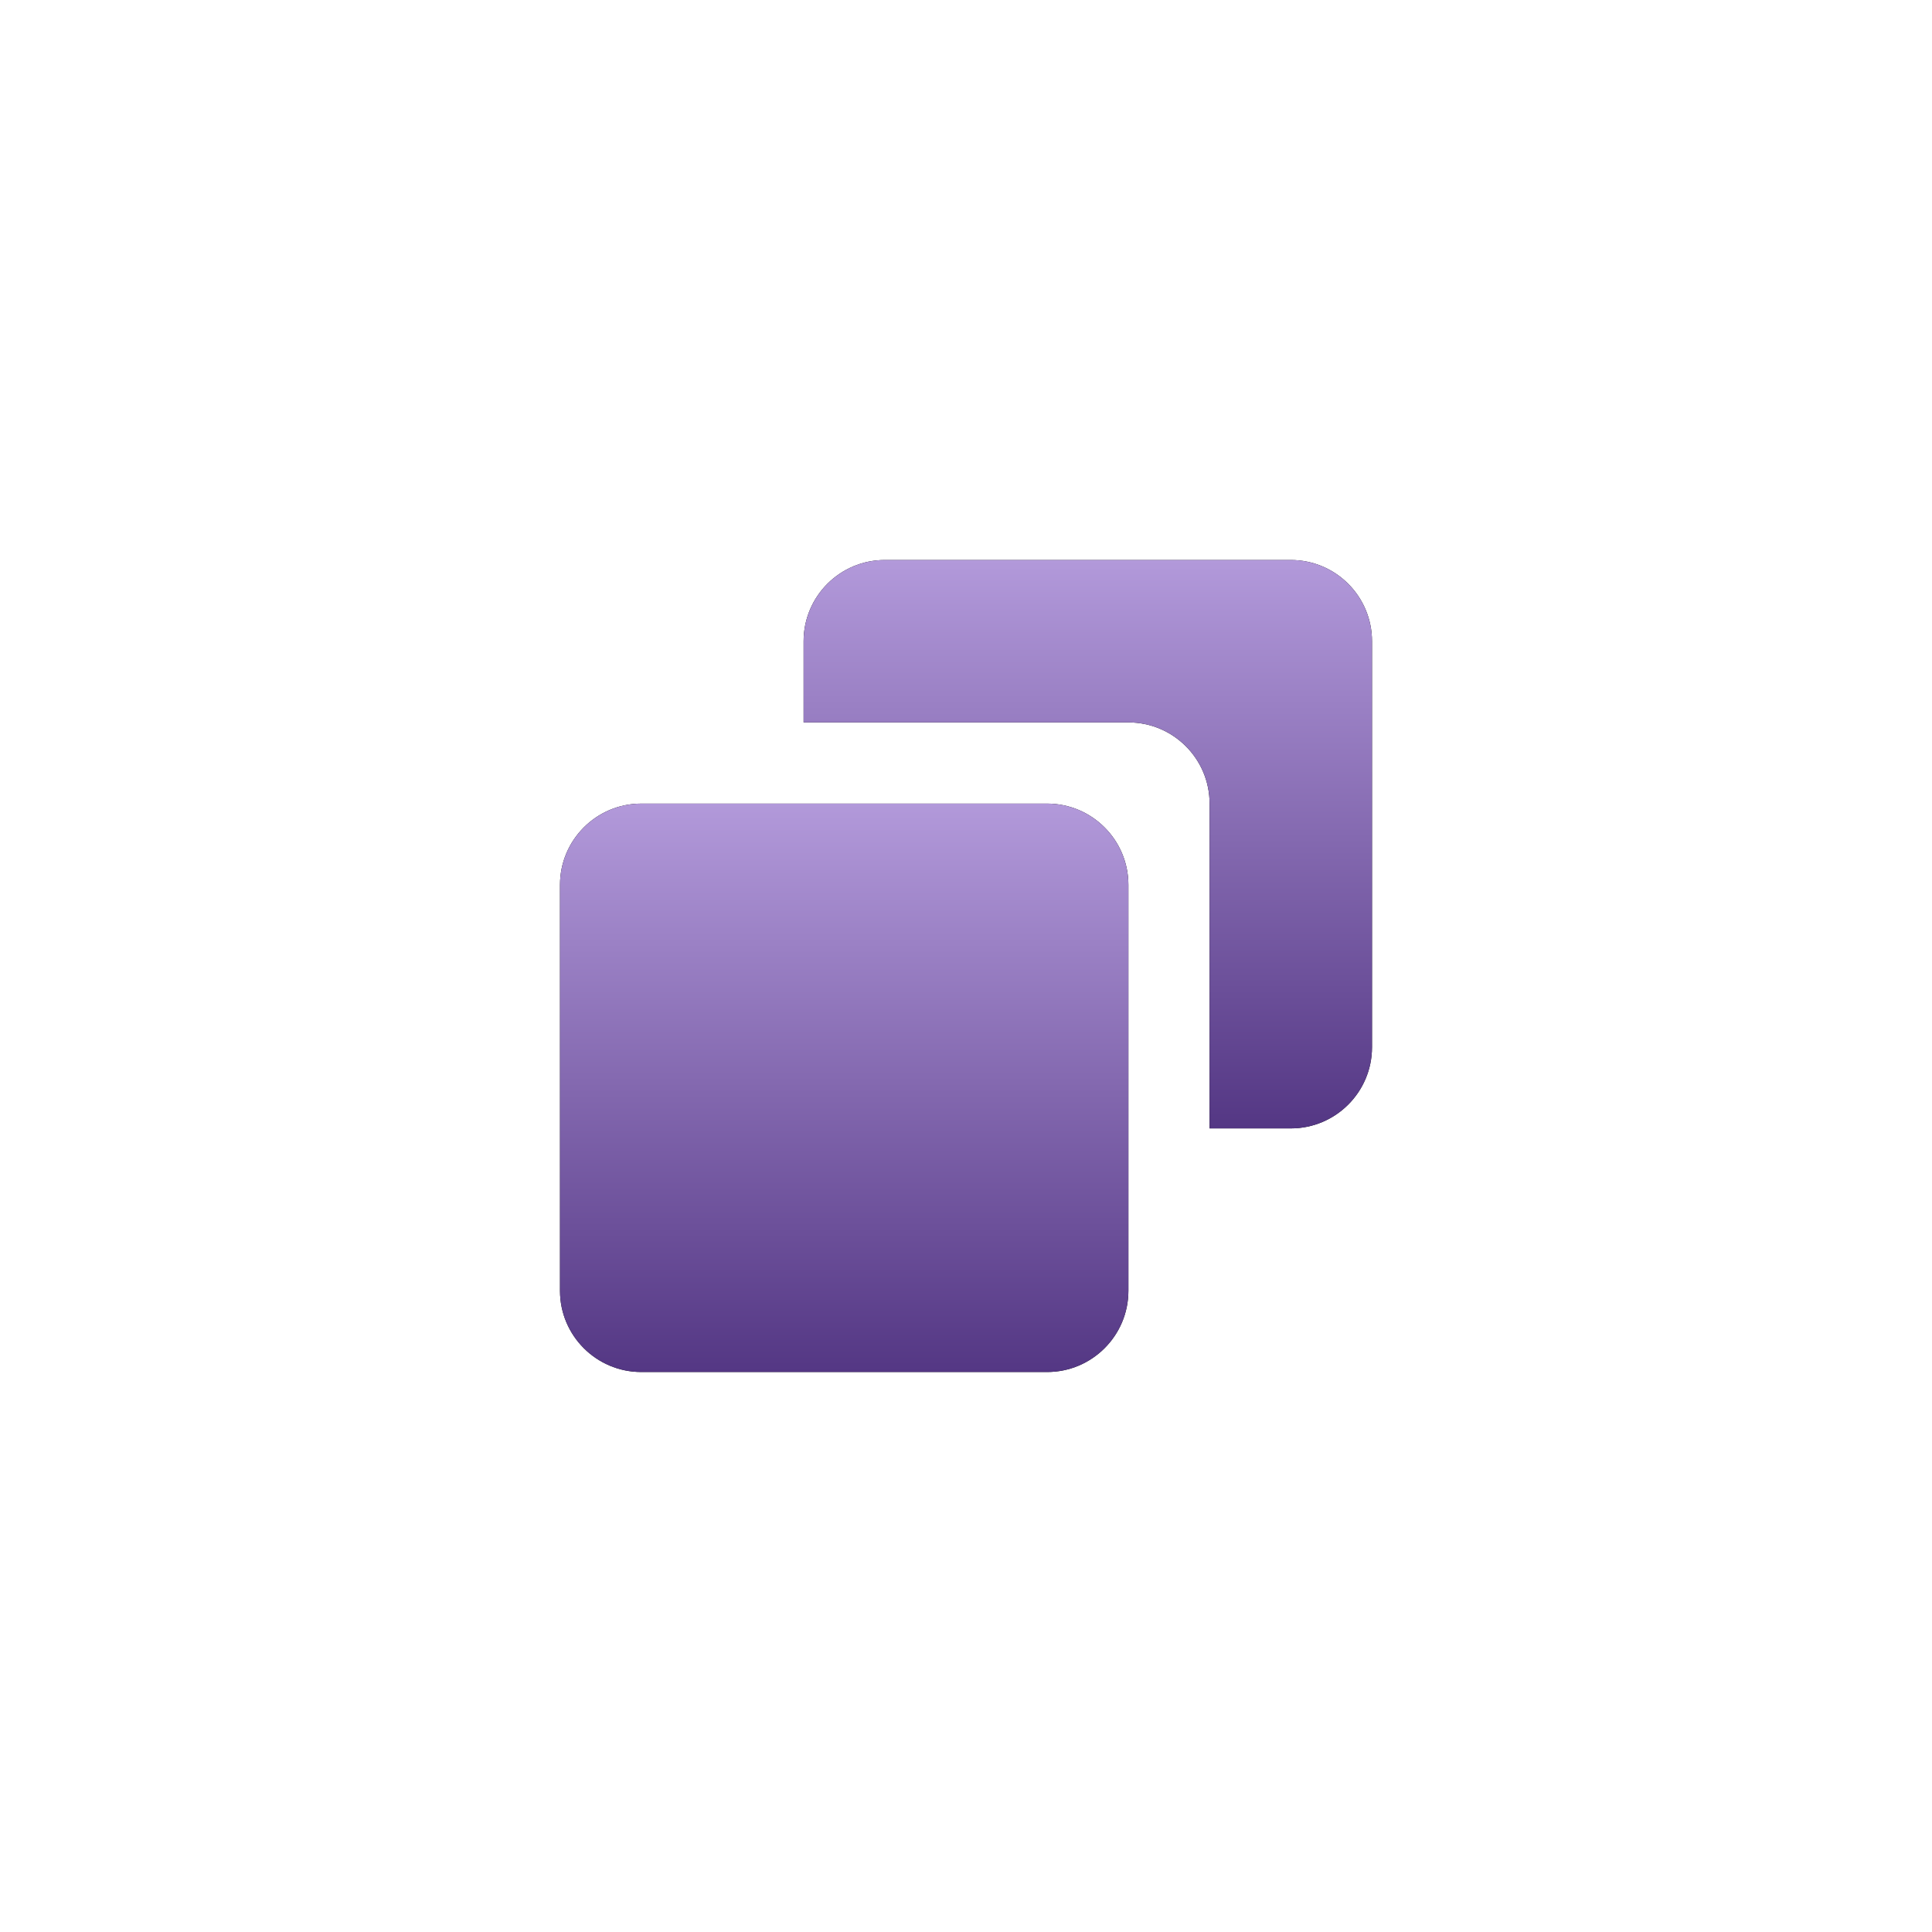 <svg width="69" height="69" viewBox="0 0 69 69" fill="none" xmlns="http://www.w3.org/2000/svg">
<g filter="url(#filter0_d)">
<path d="M37.4 28.7H22.9C21.301 28.7 20 30.001 20 31.6V46.1C20 47.699 21.301 49 22.9 49H37.4C38.999 49 40.3 47.699 40.3 46.1V31.6C40.3 30.001 38.999 28.7 37.4 28.7Z" fill="black"/>
<path d="M37.4 28.7H22.9C21.301 28.7 20 30.001 20 31.6V46.1C20 47.699 21.301 49 22.9 49H37.4C38.999 49 40.3 47.699 40.3 46.1V31.6C40.3 30.001 38.999 28.7 37.4 28.7Z" fill="url(#paint0_linear)"/>
<path d="M46.1 20H31.6C29.999 20 28.7 21.299 28.7 22.9V25.8H30.15H40.3C41.901 25.8 43.2 27.099 43.2 28.7V38.85V40.3H46.1C47.701 40.3 49 39.001 49 37.4V22.9C49 21.299 47.701 20 46.1 20Z" fill="black"/>
<path d="M46.1 20H31.6C29.999 20 28.7 21.299 28.7 22.9V25.8H30.15H40.3C41.901 25.8 43.2 27.099 43.2 28.7V38.85V40.3H46.1C47.701 40.3 49 39.001 49 37.4V22.9C49 21.299 47.701 20 46.1 20Z" fill="url(#paint1_linear)"/>
</g>
<defs>
<filter id="filter0_d" x="0" y="0" width="69" height="69" filterUnits="userSpaceOnUse" color-interpolation-filters="sRGB">
<feFlood flood-opacity="0" result="BackgroundImageFix"/>
<feColorMatrix in="SourceAlpha" type="matrix" values="0 0 0 0 0 0 0 0 0 0 0 0 0 0 0 0 0 0 127 0"/>
<feOffset/>
<feGaussianBlur stdDeviation="10"/>
<feColorMatrix type="matrix" values="0 0 0 0 0 0 0 0 0 0 0 0 0 0 0 0 0 0 0.5 0"/>
<feBlend mode="normal" in2="BackgroundImageFix" result="effect1_dropShadow"/>
<feBlend mode="normal" in="SourceGraphic" in2="effect1_dropShadow" result="shape"/>
</filter>
<linearGradient id="paint0_linear" x1="30.15" y1="28.7" x2="30.15" y2="49" gradientUnits="userSpaceOnUse">
<stop stop-color="#B299DA"/>
<stop offset="1" stop-color="#543784"/>
</linearGradient>
<linearGradient id="paint1_linear" x1="38.85" y1="20" x2="38.85" y2="40.3" gradientUnits="userSpaceOnUse">
<stop stop-color="#B299DA"/>
<stop offset="1" stop-color="#543784"/>
</linearGradient>
</defs>
</svg>
